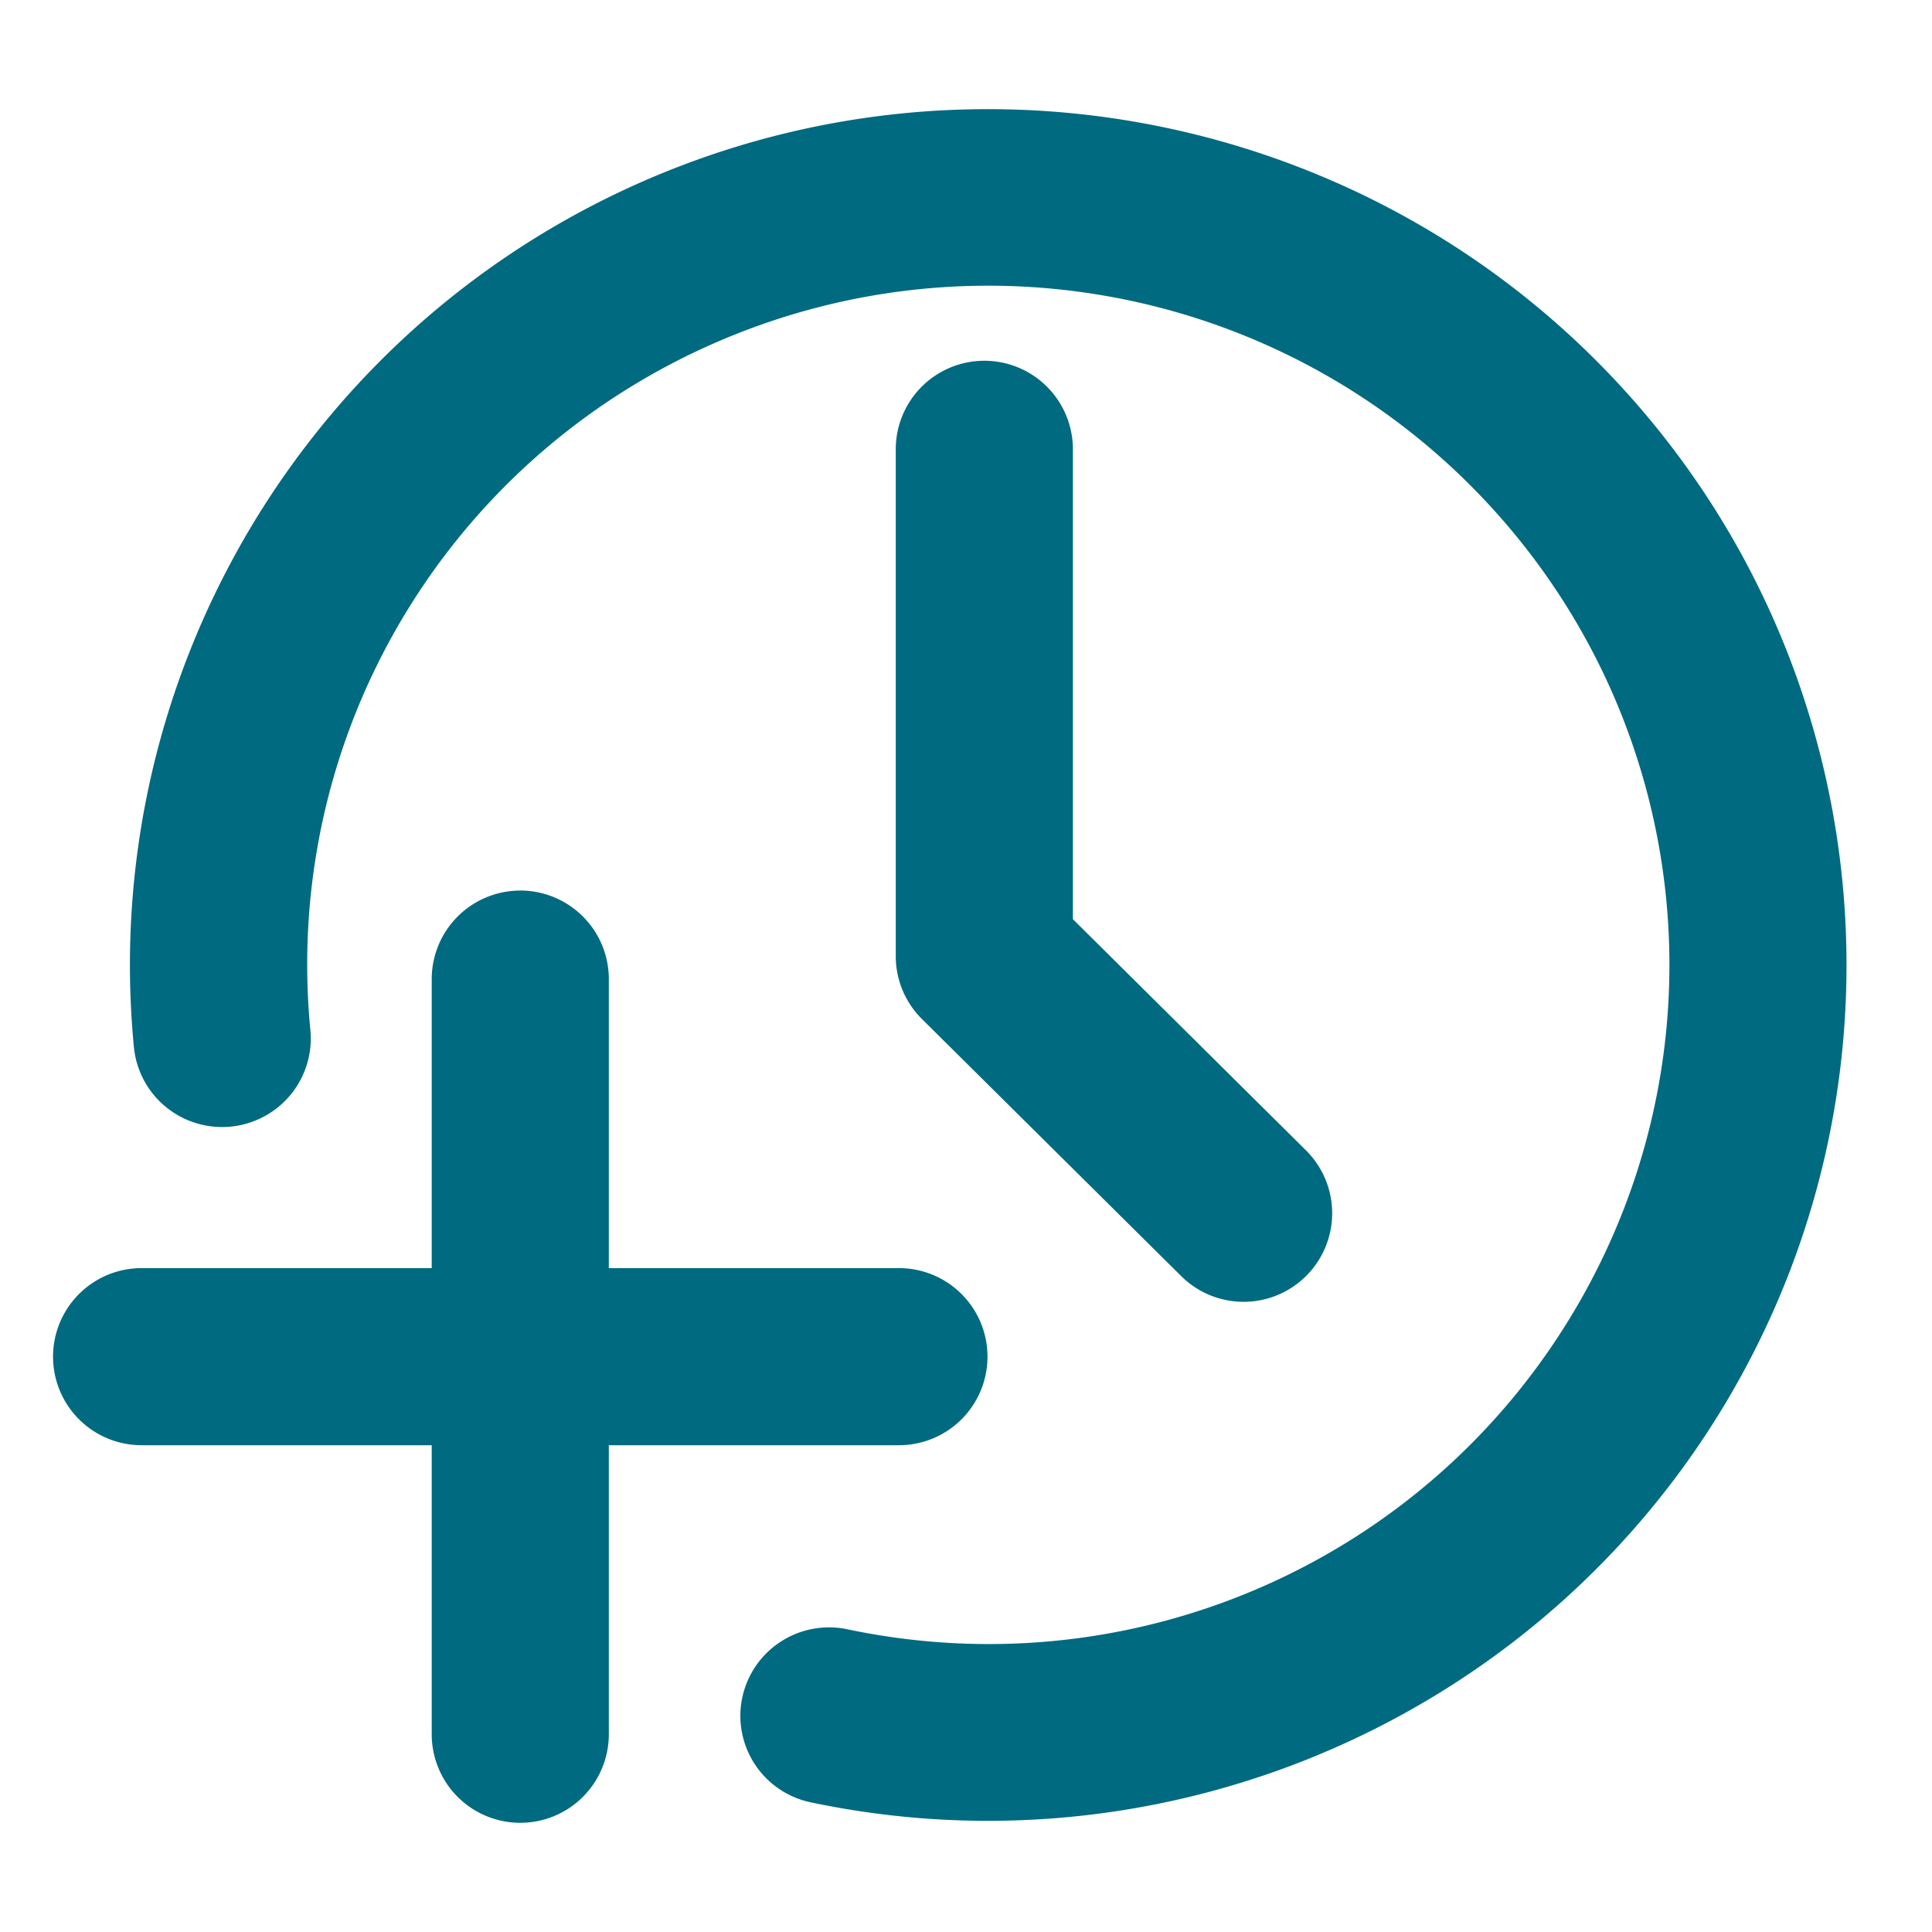 <svg xmlns="http://www.w3.org/2000/svg" width="48" height="48">
	<path d="m 24.175,2.715 c -2.76,0.047 -5.537,0.628 -8.174,1.779 -3.164,1.382 -5.864,3.469 -7.953,6.02 -3.483,4.25 -5.273,9.788 -4.721,15.502 a 2.197,2.203 85 0 0 2.402,1.975 2.197,2.203 85 0 0 1.982,-2.398 C 7.009,18.324 11.057,11.447 17.765,8.518 24.473,5.589 32.289,7.287 37.169,12.733 c 4.881,5.446 5.695,13.377 2.025,19.695 -3.67,6.319 -10.975,9.562 -18.141,8.051 a 2.197,2.203 85 0 0 -2.611,1.695 2.197,2.203 85 0 0 1.699,2.604 C 29.154,46.678 38.39,42.578 43.007,34.629 47.624,26.681 46.594,16.651 40.456,9.803 36.237,5.095 30.248,2.611 24.175,2.715 Z m 0.279,6.248 A 2.2,2.2 0 0 0 22.255,11.163 v 12.592 a 2.2,2.2 0 0 0 0.65,1.562 l 6.443,6.389 a 2.2,2.2 0 0 0 3.111,-0.014 2.2,2.2 0 0 0 -0.012,-3.111 L 26.656,22.837 V 11.163 A 2.2,2.2 0 0 0 24.454,8.963 Z M 12.927,22.126 A 2.2,2.2 0 0 0 10.726,24.327 V 31.506 H 3.519 a 2.2,2.2 0 0 0 -2.201,2.201 2.2,2.2 0 0 0 2.201,2.199 H 10.726 v 7.182 a 2.2,2.2 0 0 0 2.201,2.199 2.2,2.2 0 0 0 2.199,-2.199 v -7.182 h 7.207 a 2.2,2.2 0 0 0 2.201,-2.199 2.2,2.2 0 0 0 -2.201,-2.201 h -7.207 v -7.18 a 2.2,2.2 0 0 0 -2.199,-2.201 z" fill="#006A80"/>
</svg>
